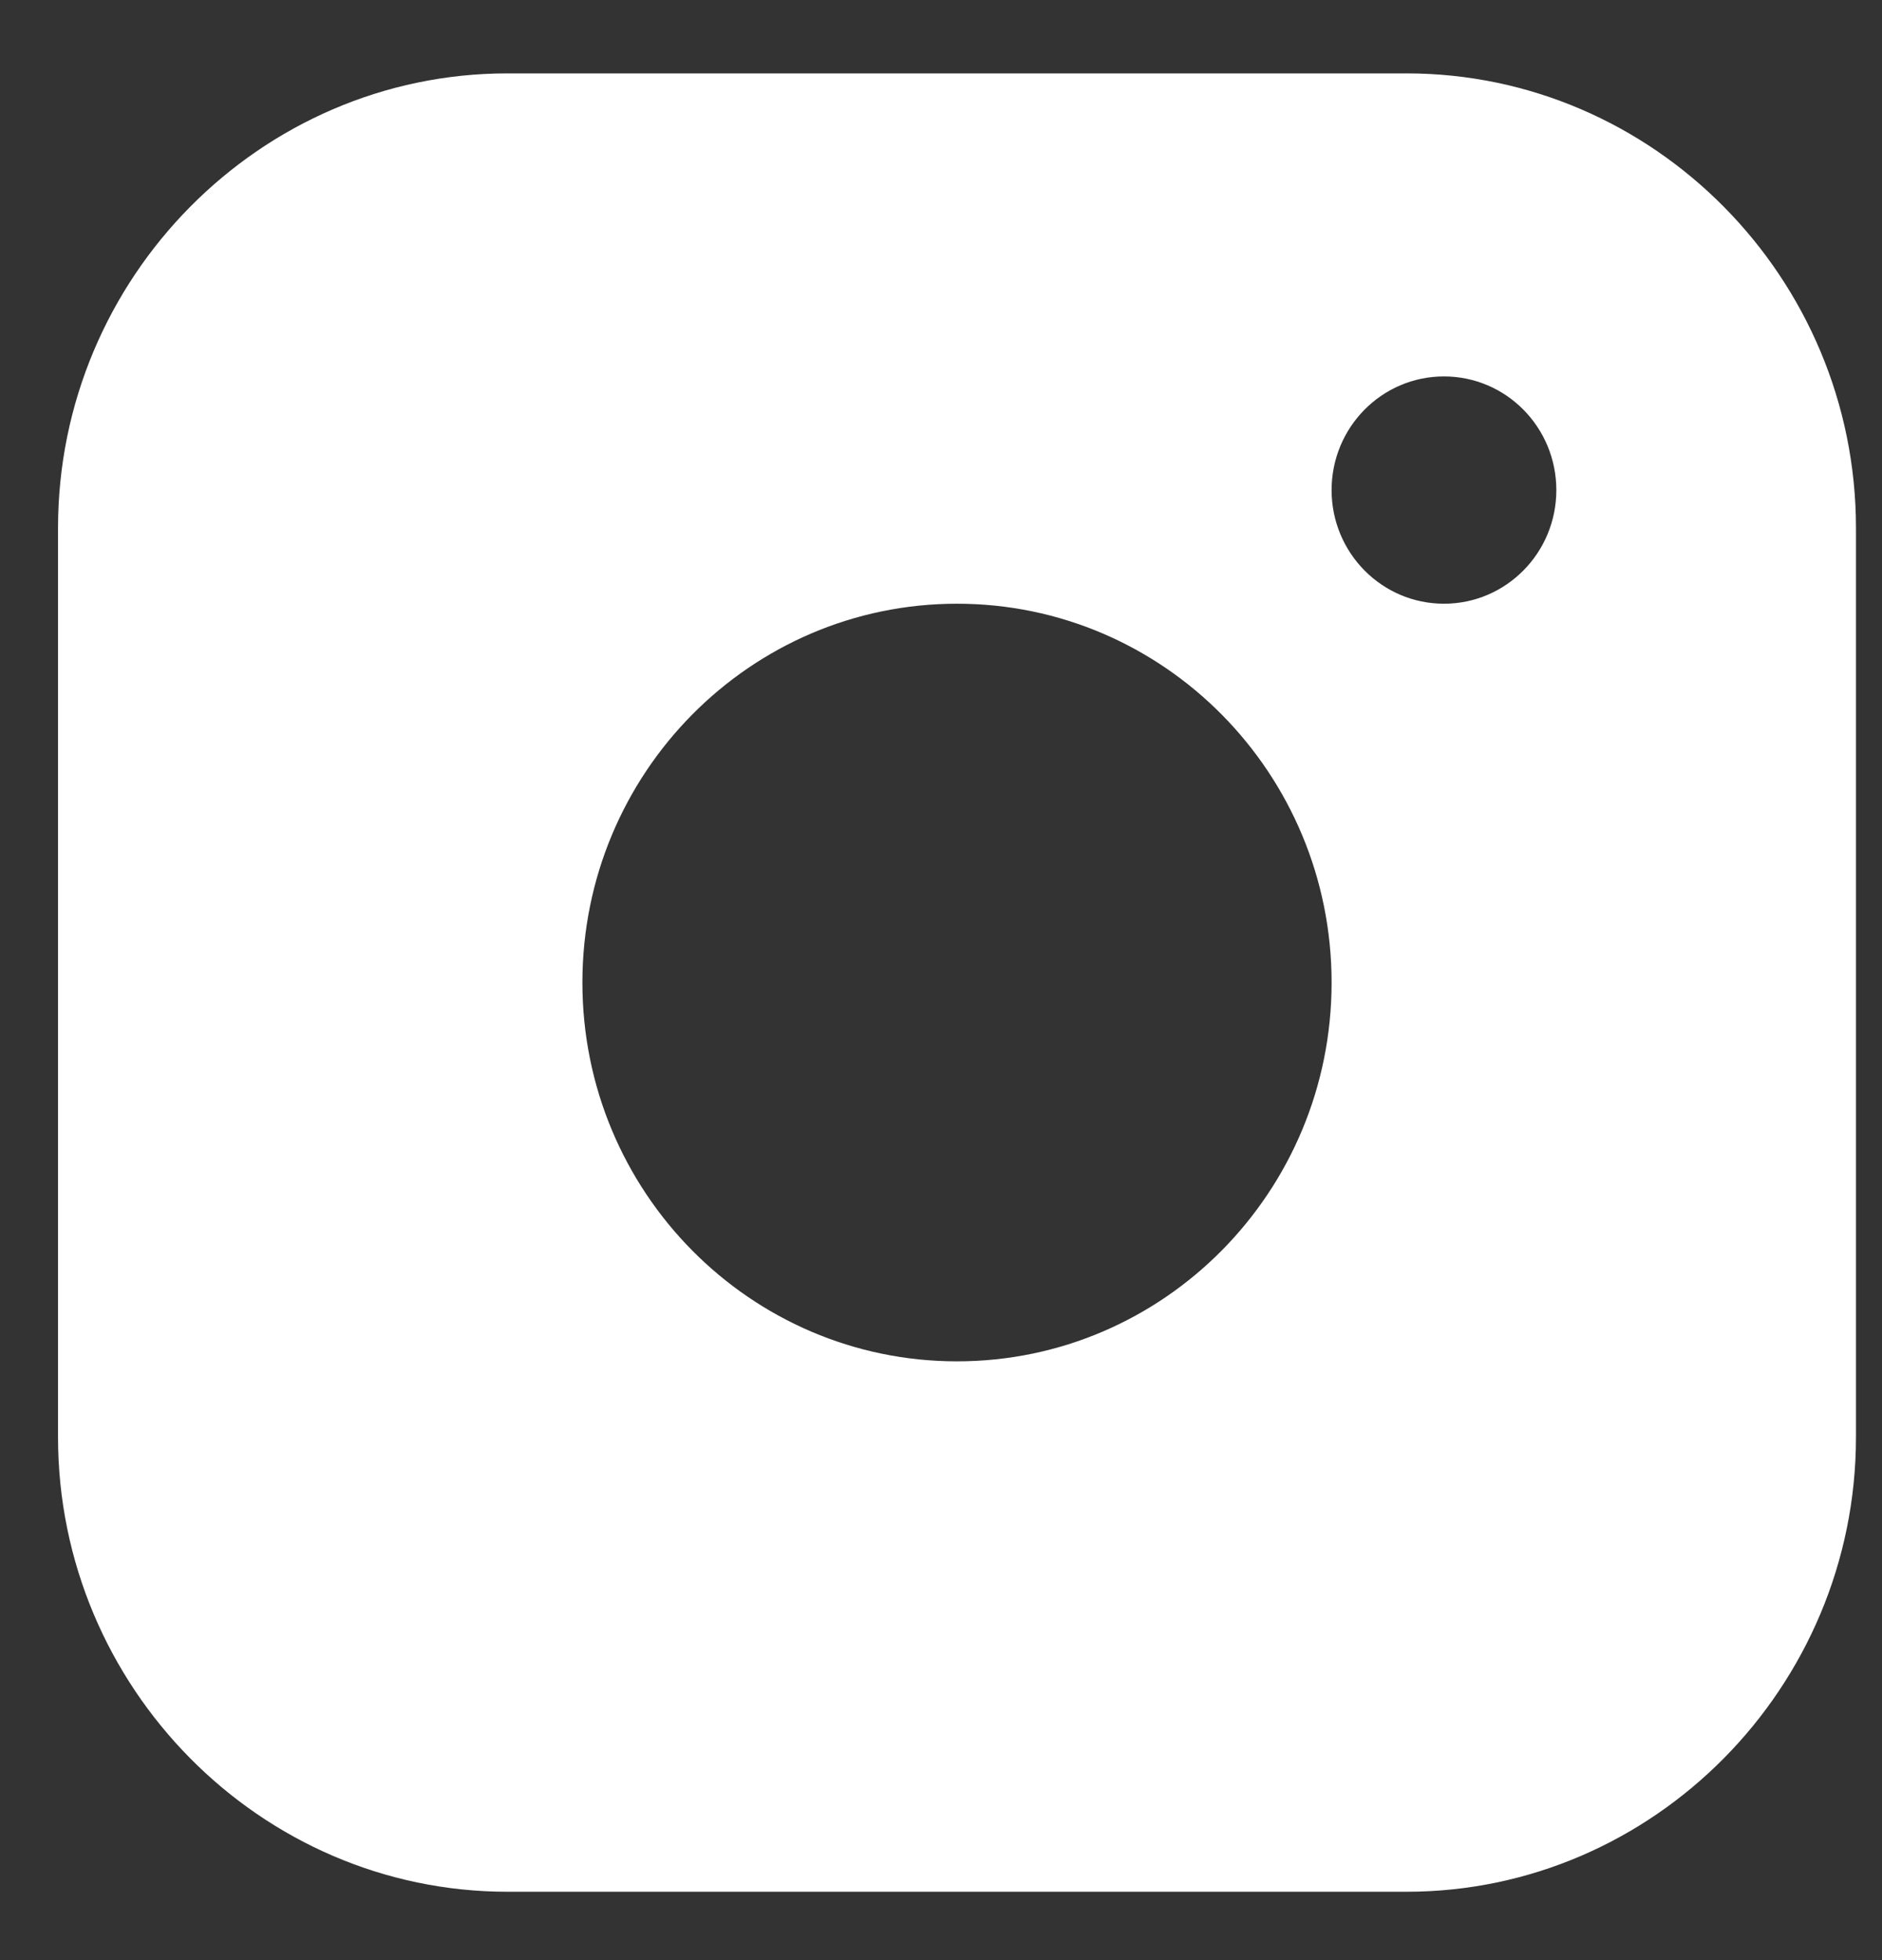 <svg width="24" height="25" viewBox="0 0 24 25" fill="none" xmlns="http://www.w3.org/2000/svg">
<rect x="0" y="0" width="24" height="25" fill="#333333" stroke="none"/>
<path fill-rule="evenodd" clip-rule="evenodd" d="M17.936 0.936H6.472C3.32 0.936 0.74 3.544 0.74 6.734V18.33C0.74 21.518 3.32 24.128 6.472 24.128H17.936C21.089 24.128 23.668 21.518 23.668 18.33V6.734C23.668 3.544 21.089 0.936 17.936 0.936ZM12.204 17.363C9.566 17.363 7.427 15.2 7.427 12.532C7.427 9.863 9.566 7.7 12.204 7.7C14.841 7.7 16.981 9.863 16.981 12.532C16.981 15.2 14.841 17.363 12.204 17.363ZM16.981 6.251C16.981 7.051 17.622 7.7 18.414 7.7C19.206 7.7 19.847 7.051 19.847 6.251C19.847 5.45 19.206 4.801 18.414 4.801C17.622 4.801 16.981 5.45 16.981 6.251Z" fill="white"/>
</svg>
